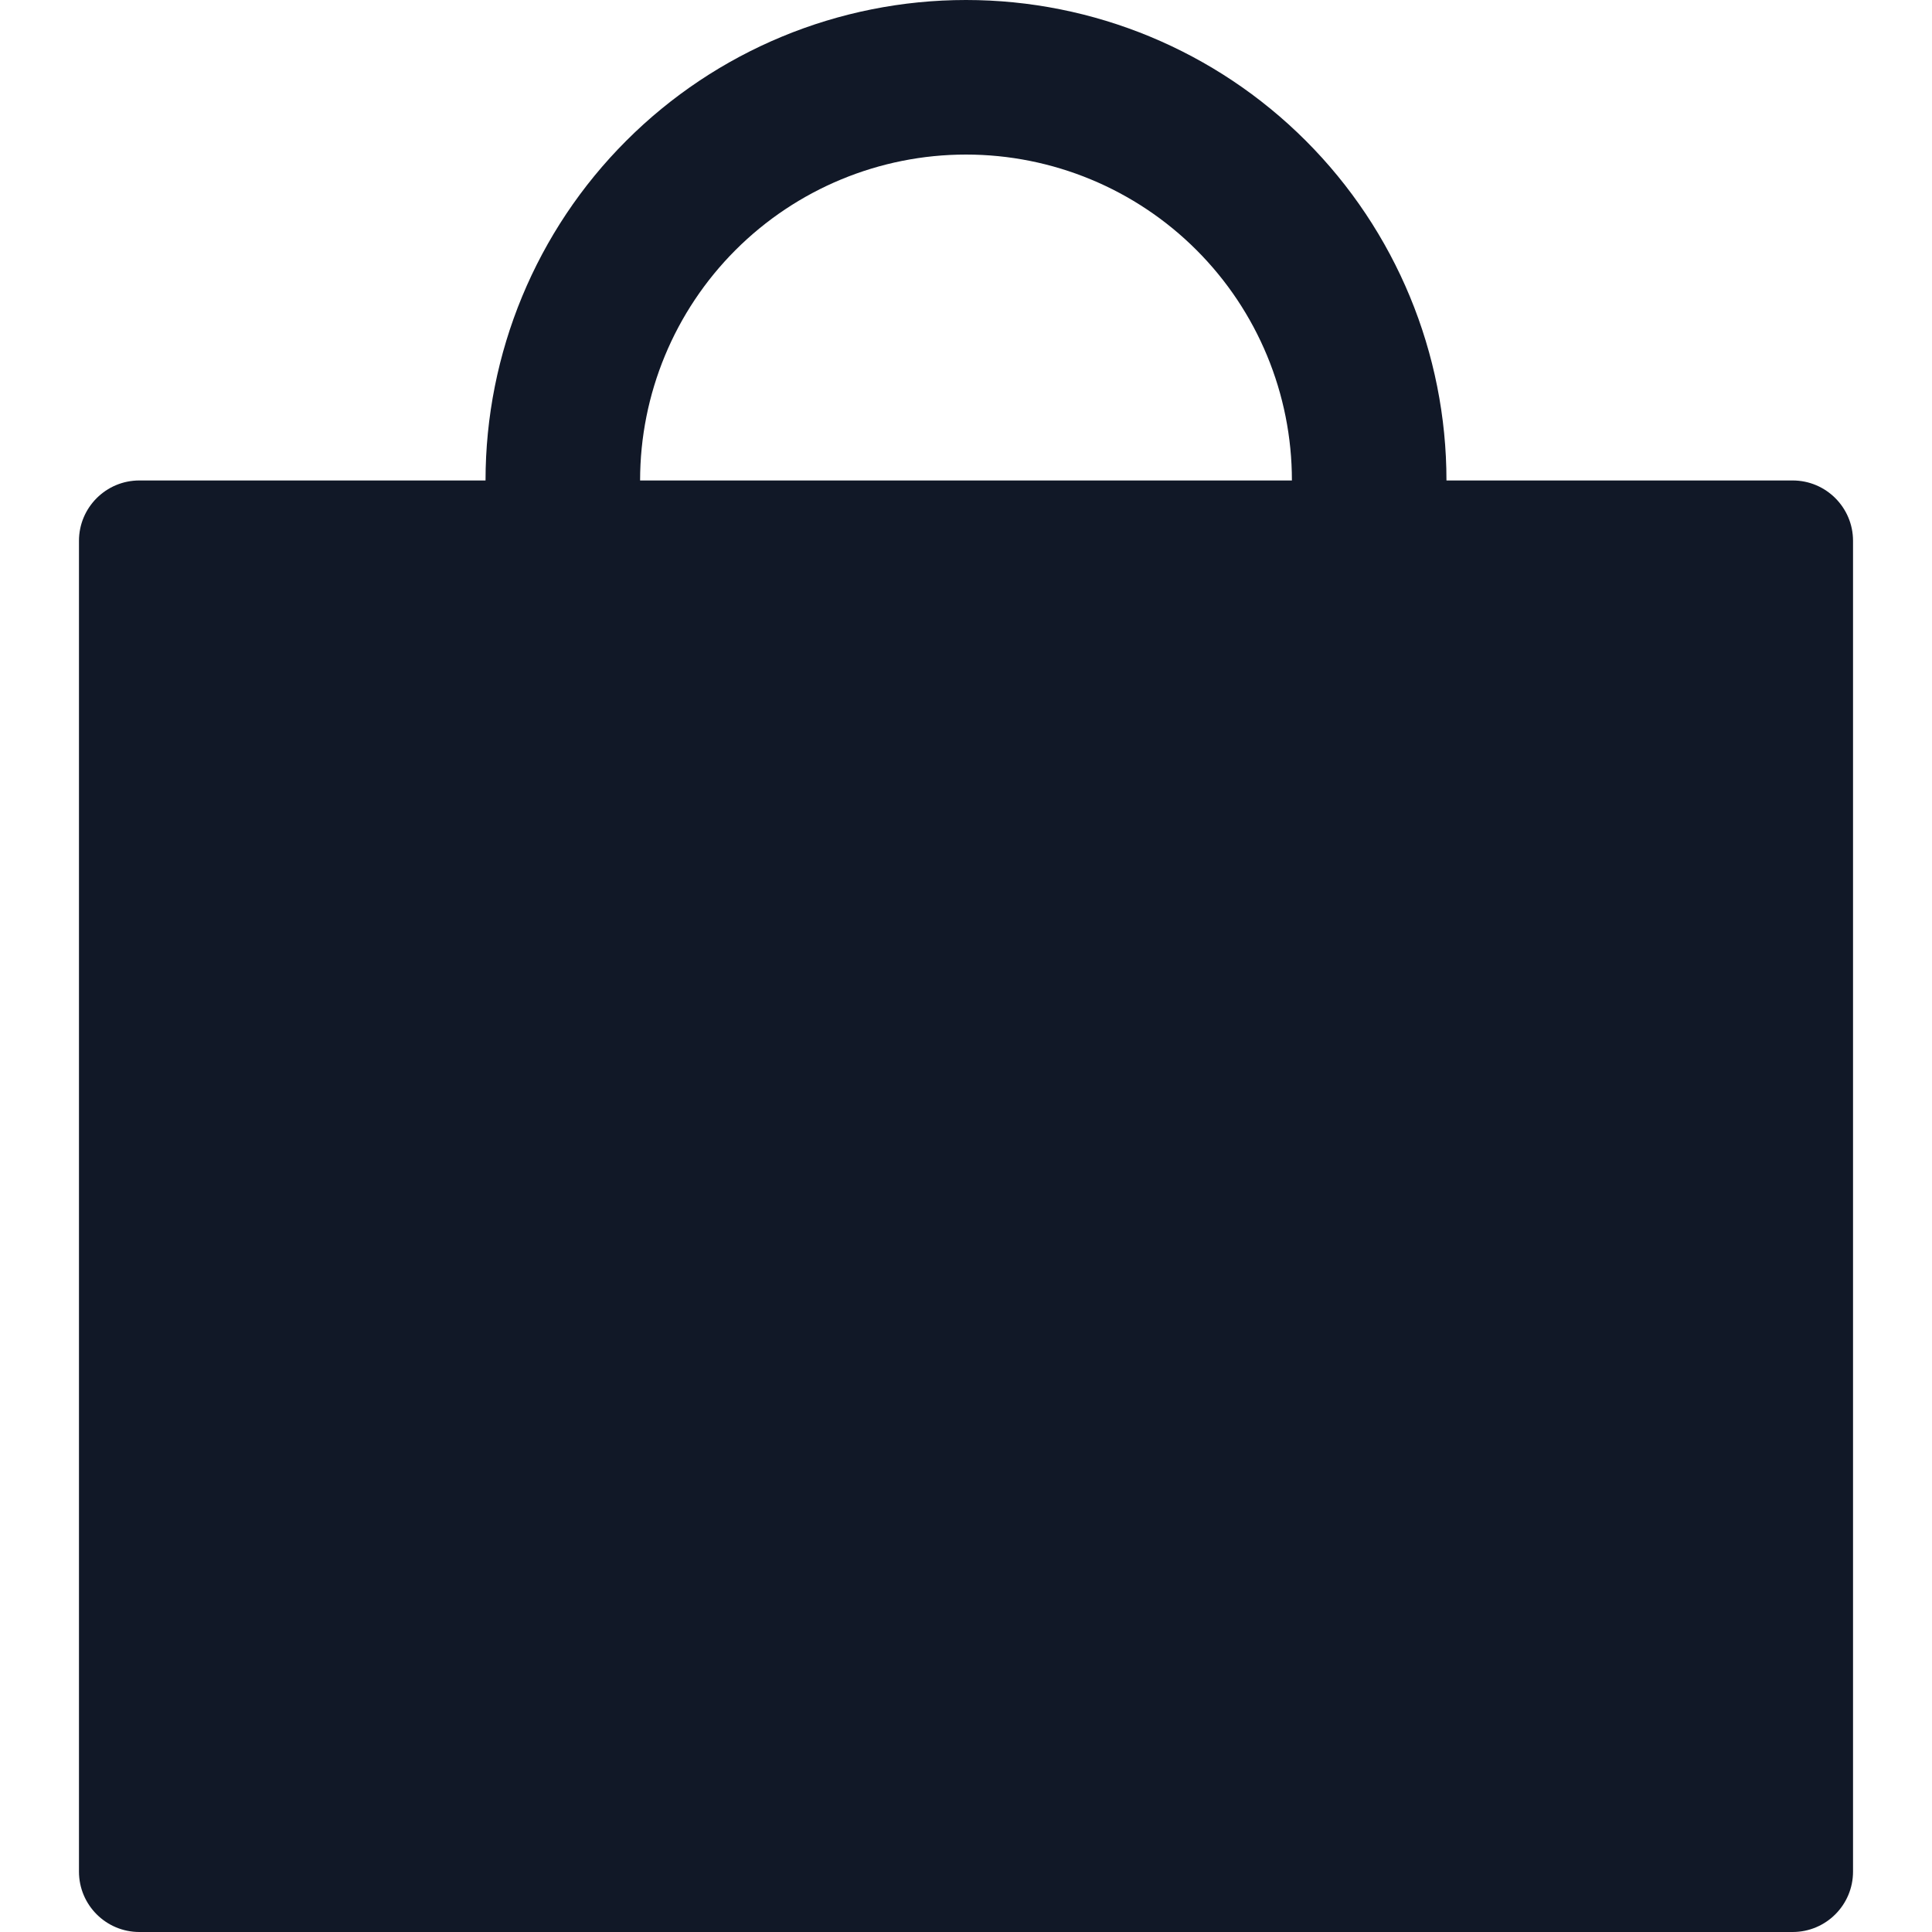 <svg width="32" height="32" viewBox="0 0 32 32" fill="none" xmlns="http://www.w3.org/2000/svg">
<path fill-rule="evenodd" clip-rule="evenodd" d="M12.183 4.141C13.195 3.129 14.569 2.56 16 2.56C17.432 2.56 18.805 3.129 19.817 4.141C20.83 5.153 21.398 6.526 21.398 7.958H10.602C10.602 6.526 11.171 5.153 12.183 4.141ZM8.042 7.958C8.042 5.848 8.88 3.823 10.373 2.331C11.865 0.838 13.889 0 16 0C18.111 0 20.135 0.838 21.628 2.331C23.12 3.823 23.958 5.848 23.958 7.958H29.692C30.244 7.958 30.692 8.406 30.692 8.958V31C30.692 31.552 30.244 32 29.692 32H2.308C1.756 32 1.308 31.552 1.308 31V8.958C1.308 8.406 1.756 7.958 2.308 7.958H8.042Z" fill="#111827"/>
</svg>
